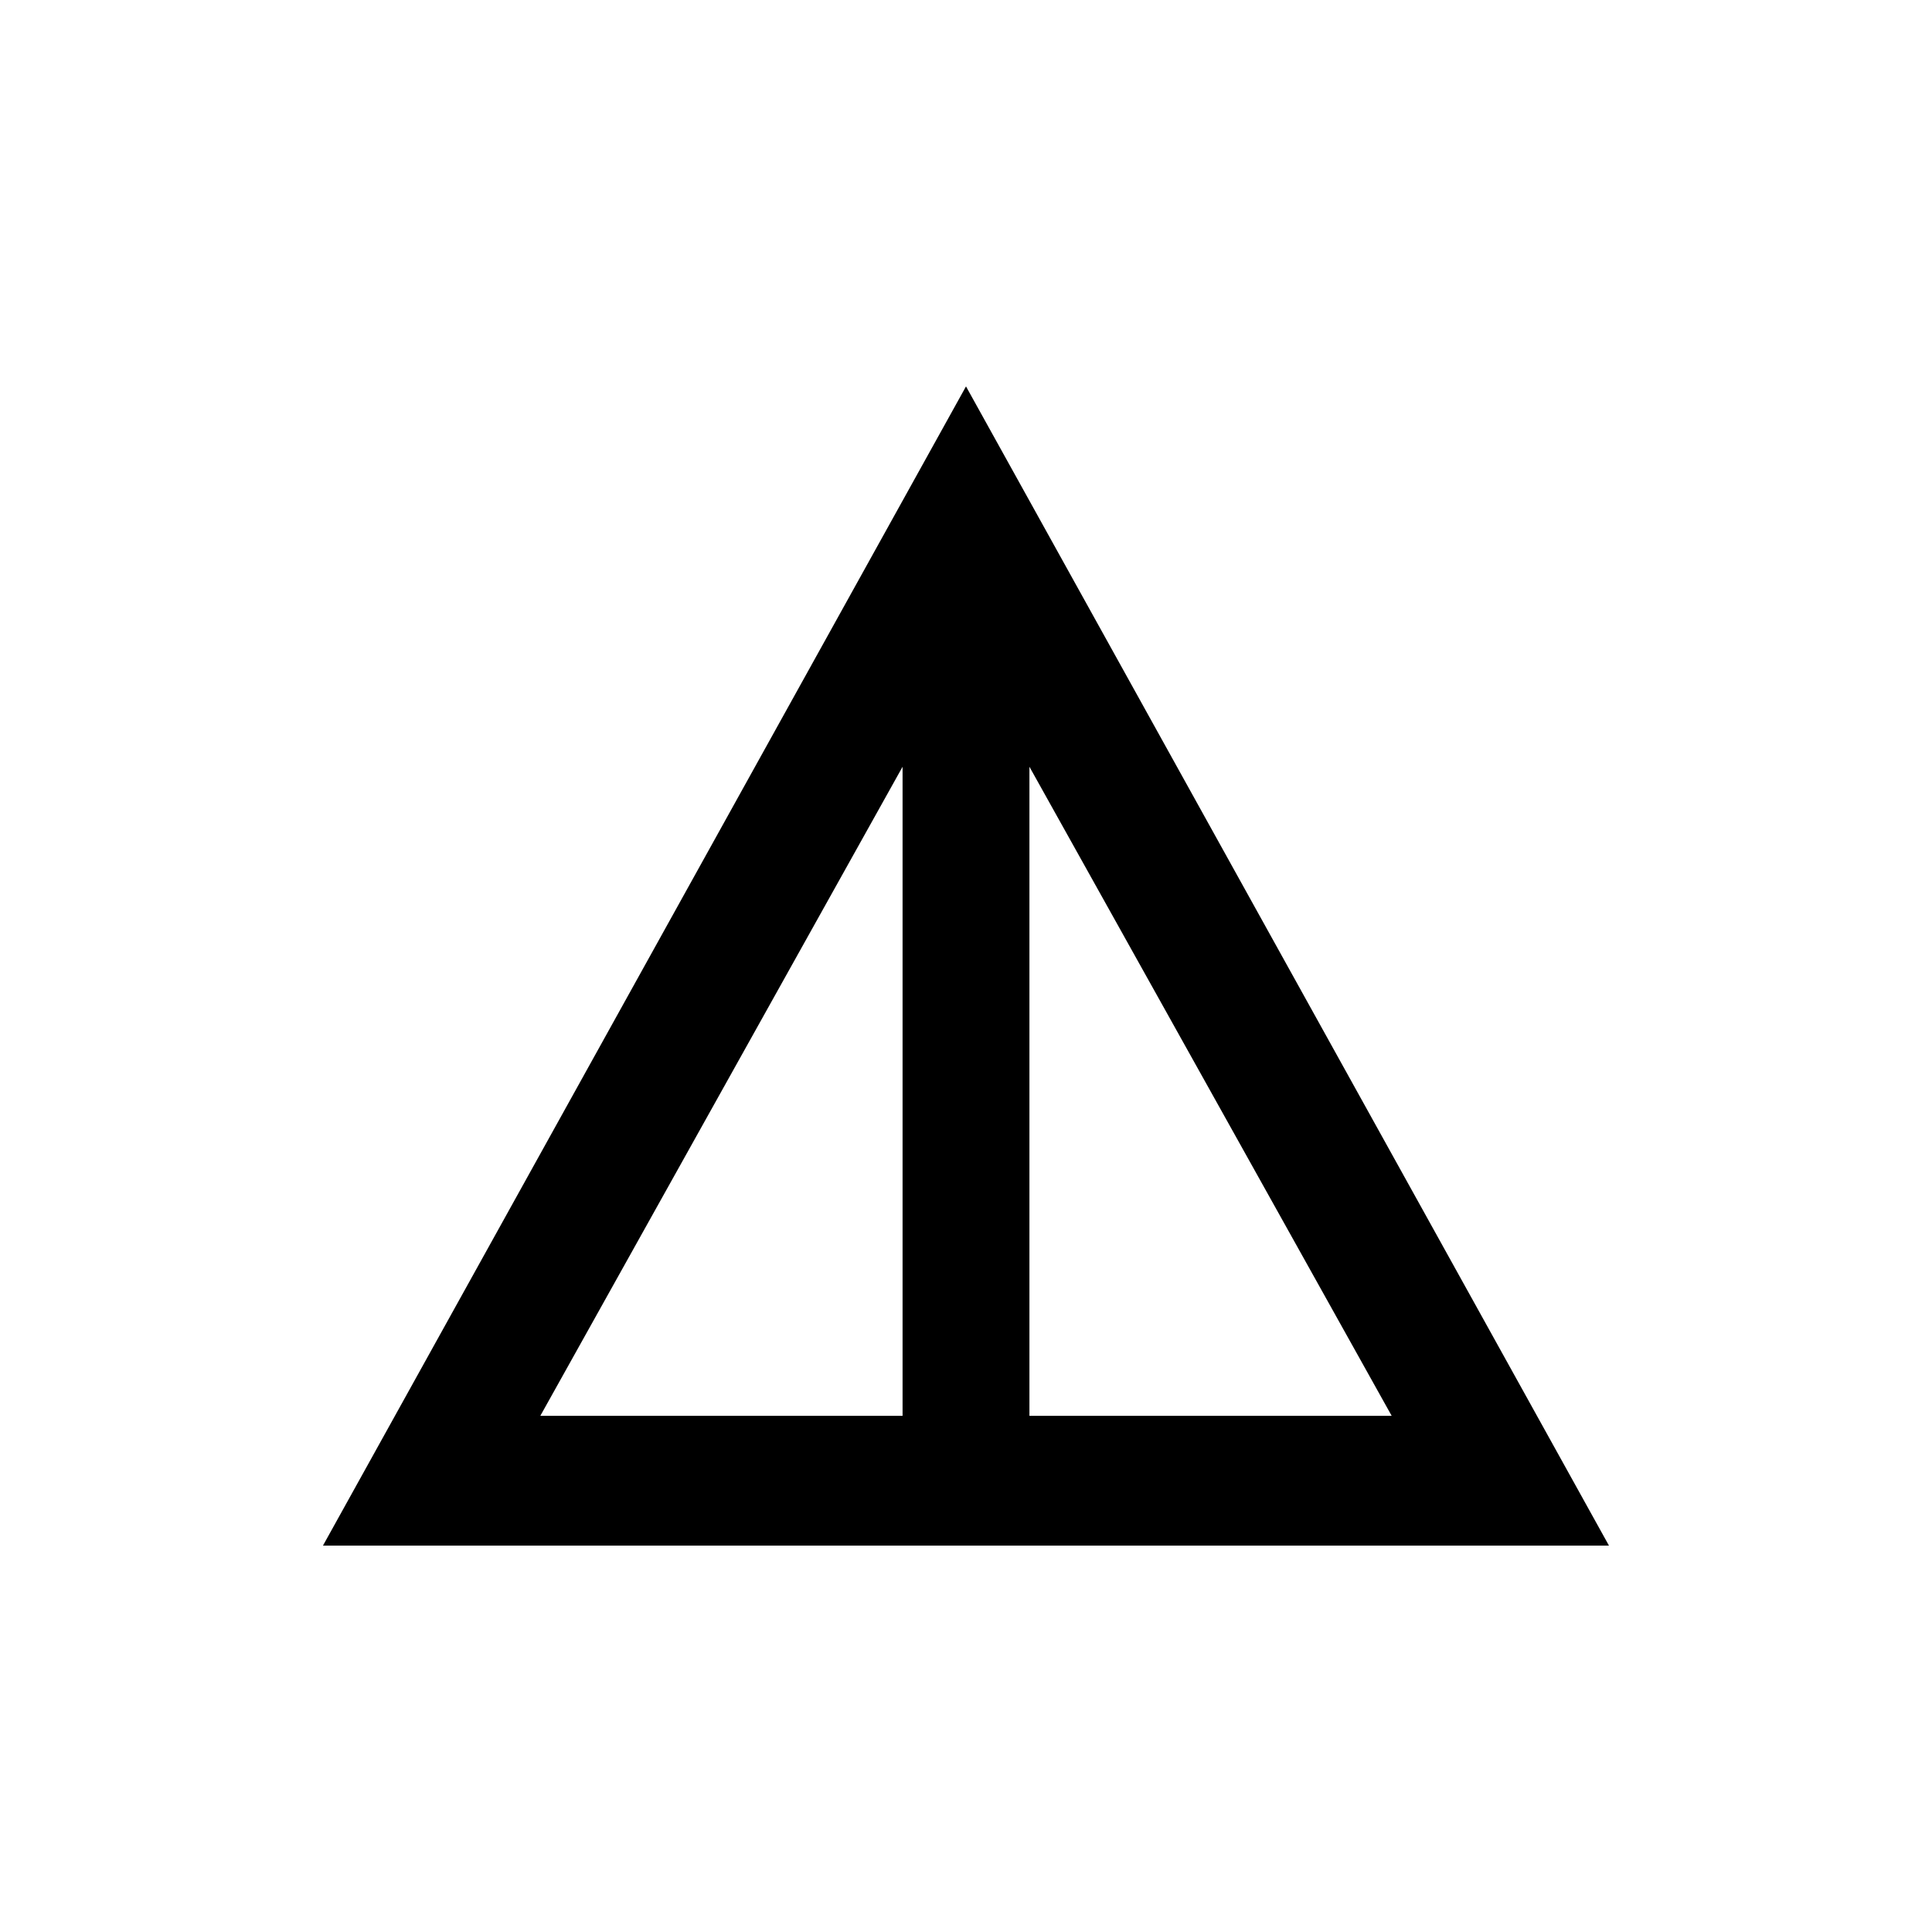 <!-- Generated by IcoMoon.io -->
<svg version="1.1" xmlns="http://www.w3.org/2000/svg" width="24" height="24" viewBox="0 0 24 24">
<title>details</title>
<path d="M12 4.8l-7.988 14.4h15.975zM12.788 9.525l4.5 8.063h-4.5v-8.063zM11.212 9.525v8.063h-4.5z"></path>
</svg>
